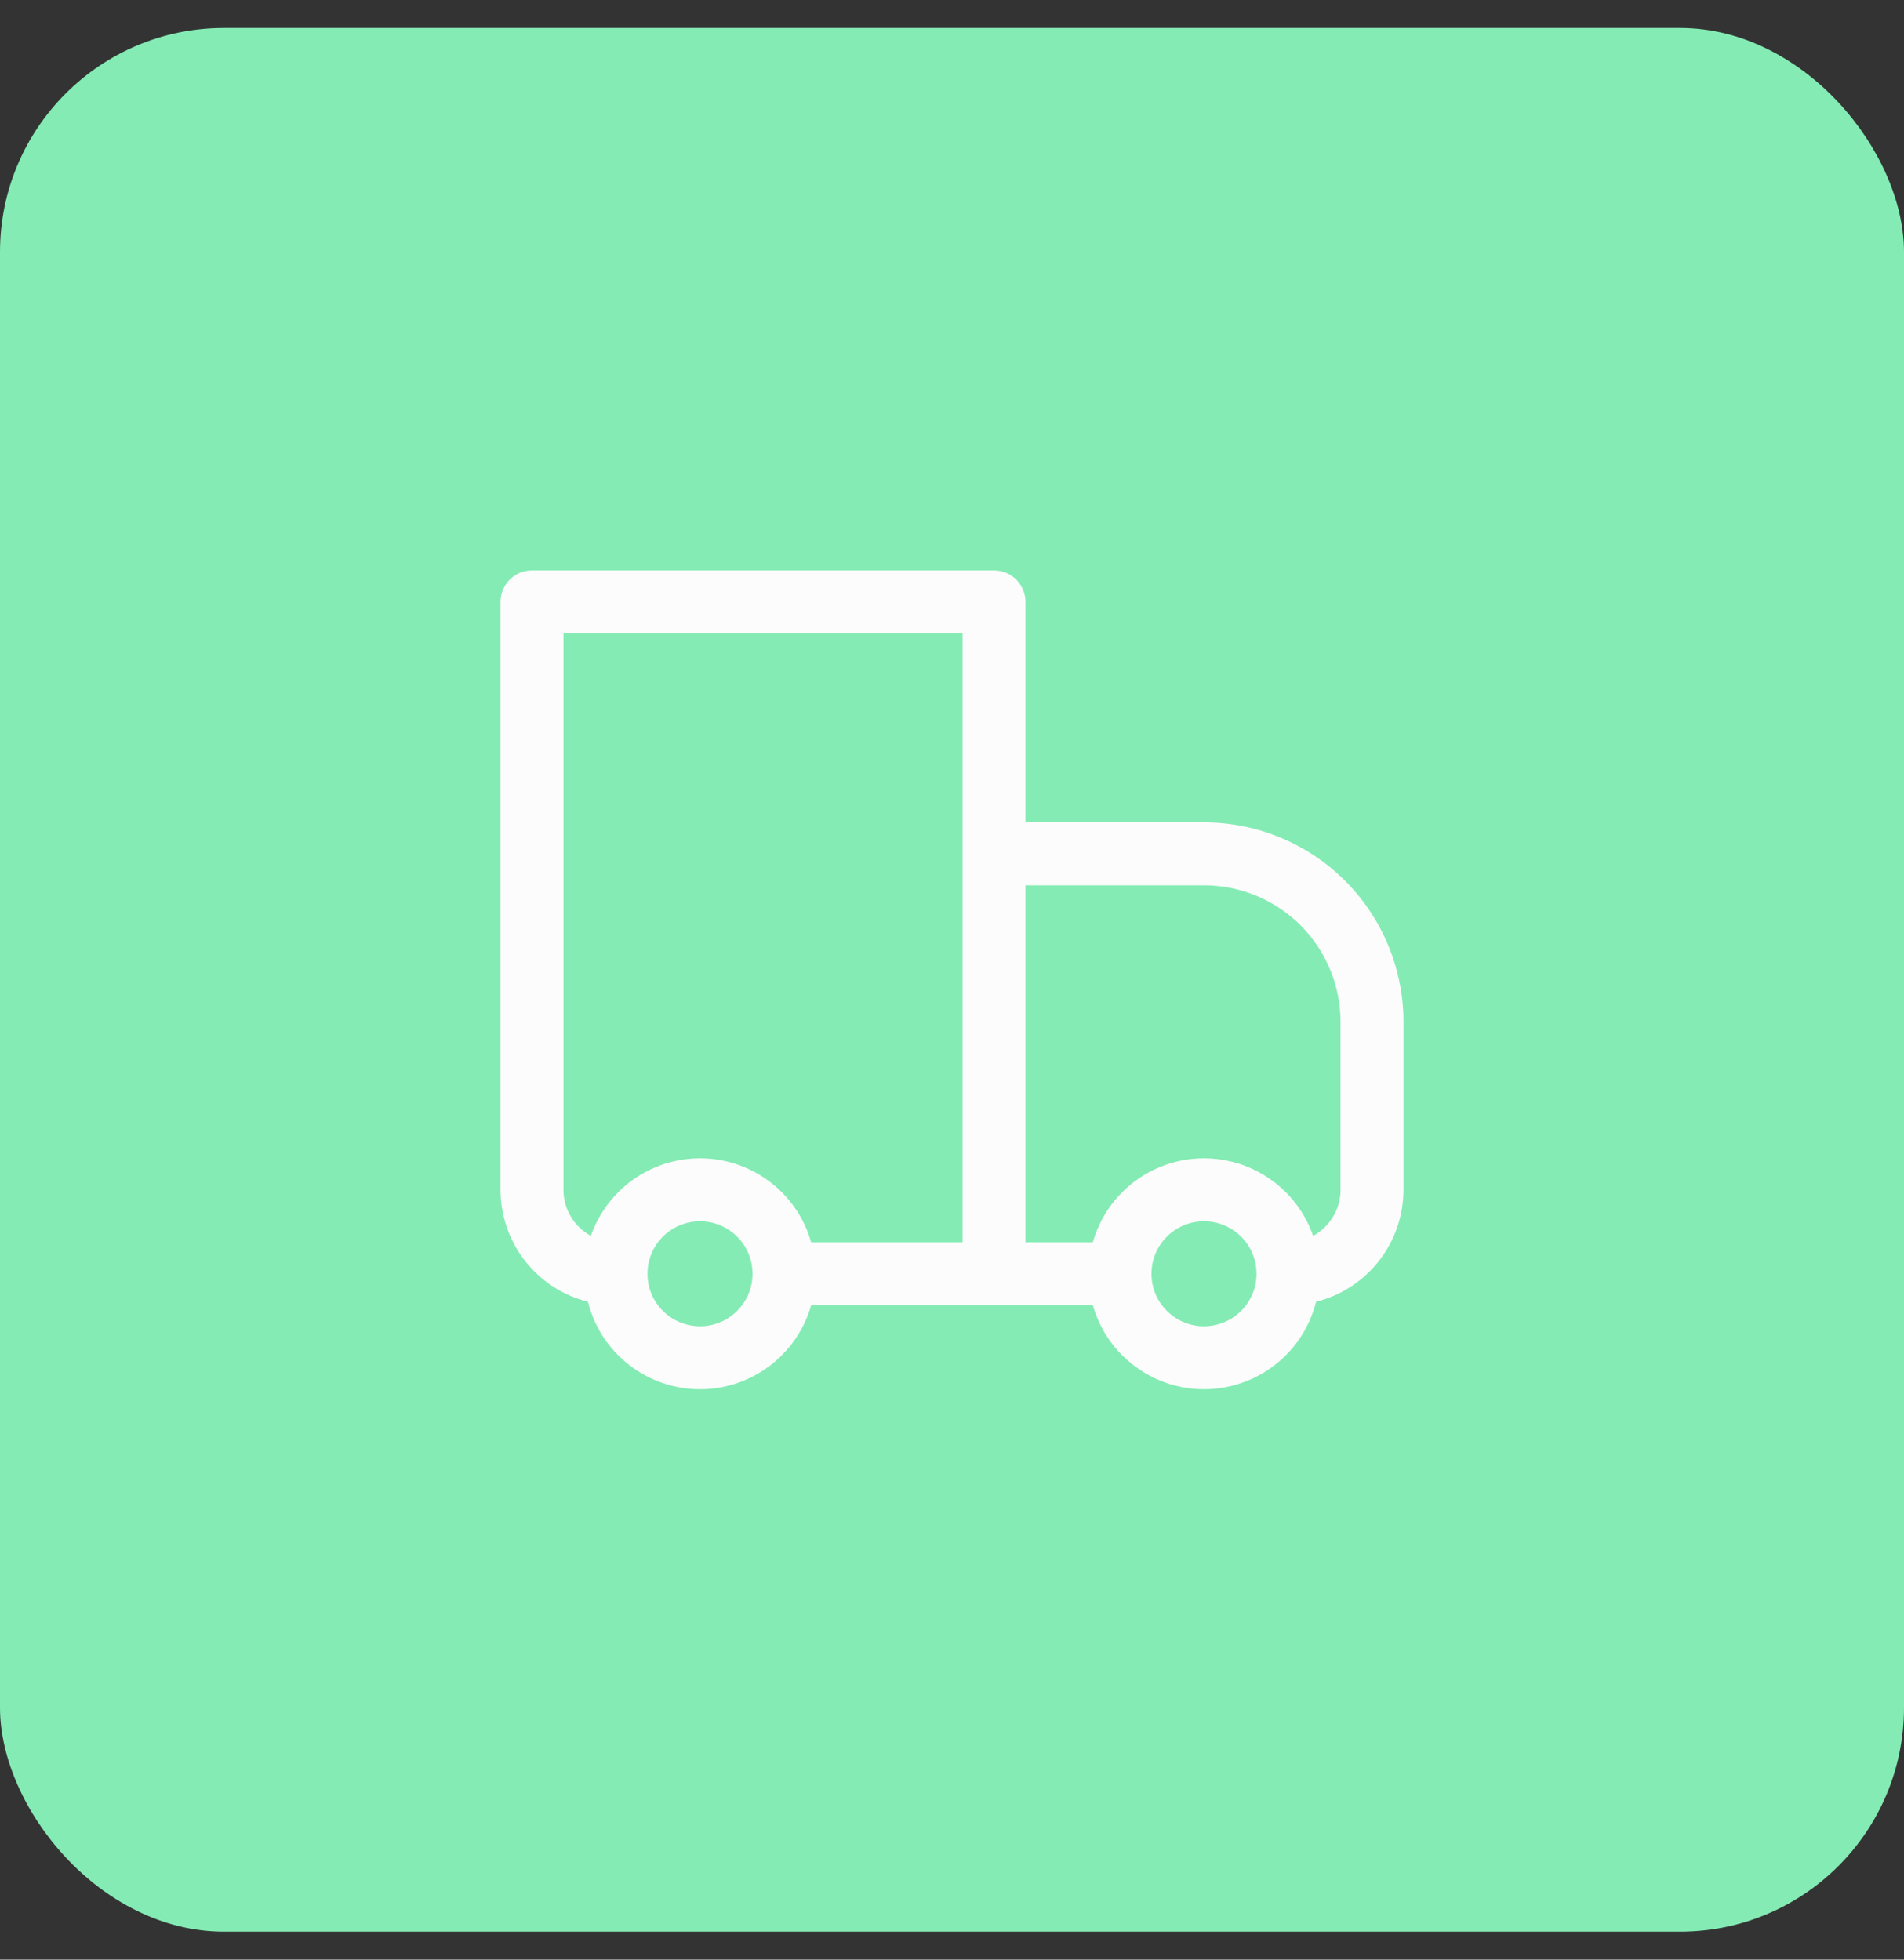 <svg width="34" height="35" viewBox="0 0 34 35" fill="none" xmlns="http://www.w3.org/2000/svg">
<rect x="0" y="0" width="34" height="35" fill="#333333" stroke="none"/>
<rect y="0.5" width="34" height="34" rx="4" fill="#84EBB4"/>
<path d="M9.5 10.75V10.188C9.351 10.188 9.208 10.247 9.102 10.352C8.997 10.458 8.938 10.601 8.938 10.75H9.5ZM17.75 10.75H18.312C18.312 10.601 18.253 10.458 18.148 10.352C18.042 10.247 17.899 10.188 17.75 10.188V10.75ZM17.75 15.25V14.688C17.601 14.688 17.458 14.747 17.352 14.852C17.247 14.958 17.188 15.101 17.188 15.25H17.75ZM9.5 11.312H17.75V10.188H9.5V11.312ZM17.188 10.75V22.75H18.312V10.75H17.188ZM10.062 21.25V10.75H8.938V21.25H10.062ZM17.75 15.812H21.5V14.688H17.75V15.812ZM23.938 18.25V21.25H25.062V18.25H23.938ZM18.312 22.75V15.25H17.188V22.75H18.312ZM22.163 23.413C22.076 23.5 21.973 23.569 21.859 23.616C21.745 23.663 21.623 23.688 21.5 23.688C21.377 23.688 21.255 23.663 21.141 23.616C21.027 23.569 20.924 23.5 20.837 23.413L20.042 24.208C20.429 24.595 20.953 24.812 21.5 24.812C22.047 24.812 22.572 24.595 22.959 24.208L22.163 23.413ZM20.837 22.087C20.924 22 21.027 21.931 21.141 21.884C21.255 21.837 21.377 21.812 21.5 21.812C21.623 21.812 21.745 21.837 21.859 21.884C21.973 21.931 22.076 22 22.163 22.087L22.958 21.292C22.571 20.905 22.047 20.688 21.5 20.688C20.953 20.688 20.428 20.905 20.041 21.292L20.837 22.087ZM13.163 23.413C13.076 23.5 12.973 23.569 12.859 23.616C12.745 23.663 12.623 23.688 12.5 23.688C12.377 23.688 12.255 23.663 12.141 23.616C12.027 23.569 11.924 23.5 11.837 23.413L11.042 24.208C11.429 24.595 11.953 24.812 12.5 24.812C13.047 24.812 13.572 24.595 13.959 24.208L13.163 23.413ZM11.837 22.087C11.924 22 12.027 21.931 12.141 21.884C12.255 21.837 12.377 21.812 12.5 21.812C12.623 21.812 12.745 21.837 12.859 21.884C12.973 21.931 13.076 22 13.163 22.087L13.958 21.292C13.571 20.905 13.047 20.688 12.5 20.688C11.953 20.688 11.428 20.905 11.041 21.292L11.837 22.087ZM22.163 22.087C22.346 22.27 22.438 22.509 22.438 22.75H23.562C23.562 22.223 23.361 21.694 22.959 21.291L22.163 22.087ZM22.438 22.75C22.438 22.991 22.346 23.23 22.163 23.413L22.959 24.208C23.151 24.017 23.302 23.79 23.406 23.539C23.51 23.289 23.563 23.021 23.562 22.75H22.438ZM20 22.188H17.75V23.312H20V22.188ZM20.837 23.413C20.75 23.326 20.68 23.223 20.633 23.109C20.586 22.995 20.562 22.873 20.562 22.75H19.438C19.438 23.277 19.639 23.806 20.041 24.209L20.837 23.413ZM20.562 22.75C20.562 22.509 20.654 22.27 20.837 22.087L20.041 21.292C19.849 21.483 19.698 21.71 19.594 21.961C19.49 22.211 19.437 22.479 19.438 22.75H20.562ZM11.837 23.413C11.75 23.326 11.68 23.223 11.633 23.109C11.586 22.995 11.562 22.873 11.562 22.75H10.438C10.438 23.277 10.639 23.806 11.041 24.209L11.837 23.413ZM11.562 22.75C11.562 22.509 11.654 22.27 11.837 22.087L11.042 21.292C10.85 21.483 10.698 21.71 10.594 21.961C10.49 22.211 10.437 22.479 10.438 22.75H11.562ZM17.75 22.188H14V23.312H17.75V22.188ZM13.163 22.087C13.346 22.27 13.438 22.509 13.438 22.75H14.562C14.562 22.223 14.361 21.694 13.959 21.291L13.163 22.087ZM13.438 22.75C13.438 22.991 13.346 23.23 13.163 23.413L13.958 24.208C14.15 24.017 14.302 23.79 14.406 23.539C14.51 23.289 14.563 23.021 14.562 22.75H13.438ZM23.938 21.25C23.938 21.767 23.517 22.188 23 22.188V23.312C23.547 23.312 24.072 23.095 24.458 22.708C24.845 22.322 25.062 21.797 25.062 21.25H23.938ZM21.5 15.812C22.146 15.812 22.767 16.069 23.224 16.526C23.681 16.983 23.938 17.604 23.938 18.25H25.062C25.062 17.305 24.687 16.399 24.019 15.731C23.351 15.063 22.445 14.688 21.5 14.688V15.812ZM8.938 21.25C8.938 21.797 9.155 22.322 9.542 22.708C9.928 23.095 10.453 23.312 11 23.312V22.188C10.482 22.188 10.062 21.767 10.062 21.25H8.938Z" fill="#FCFCFC"/>
</svg>
